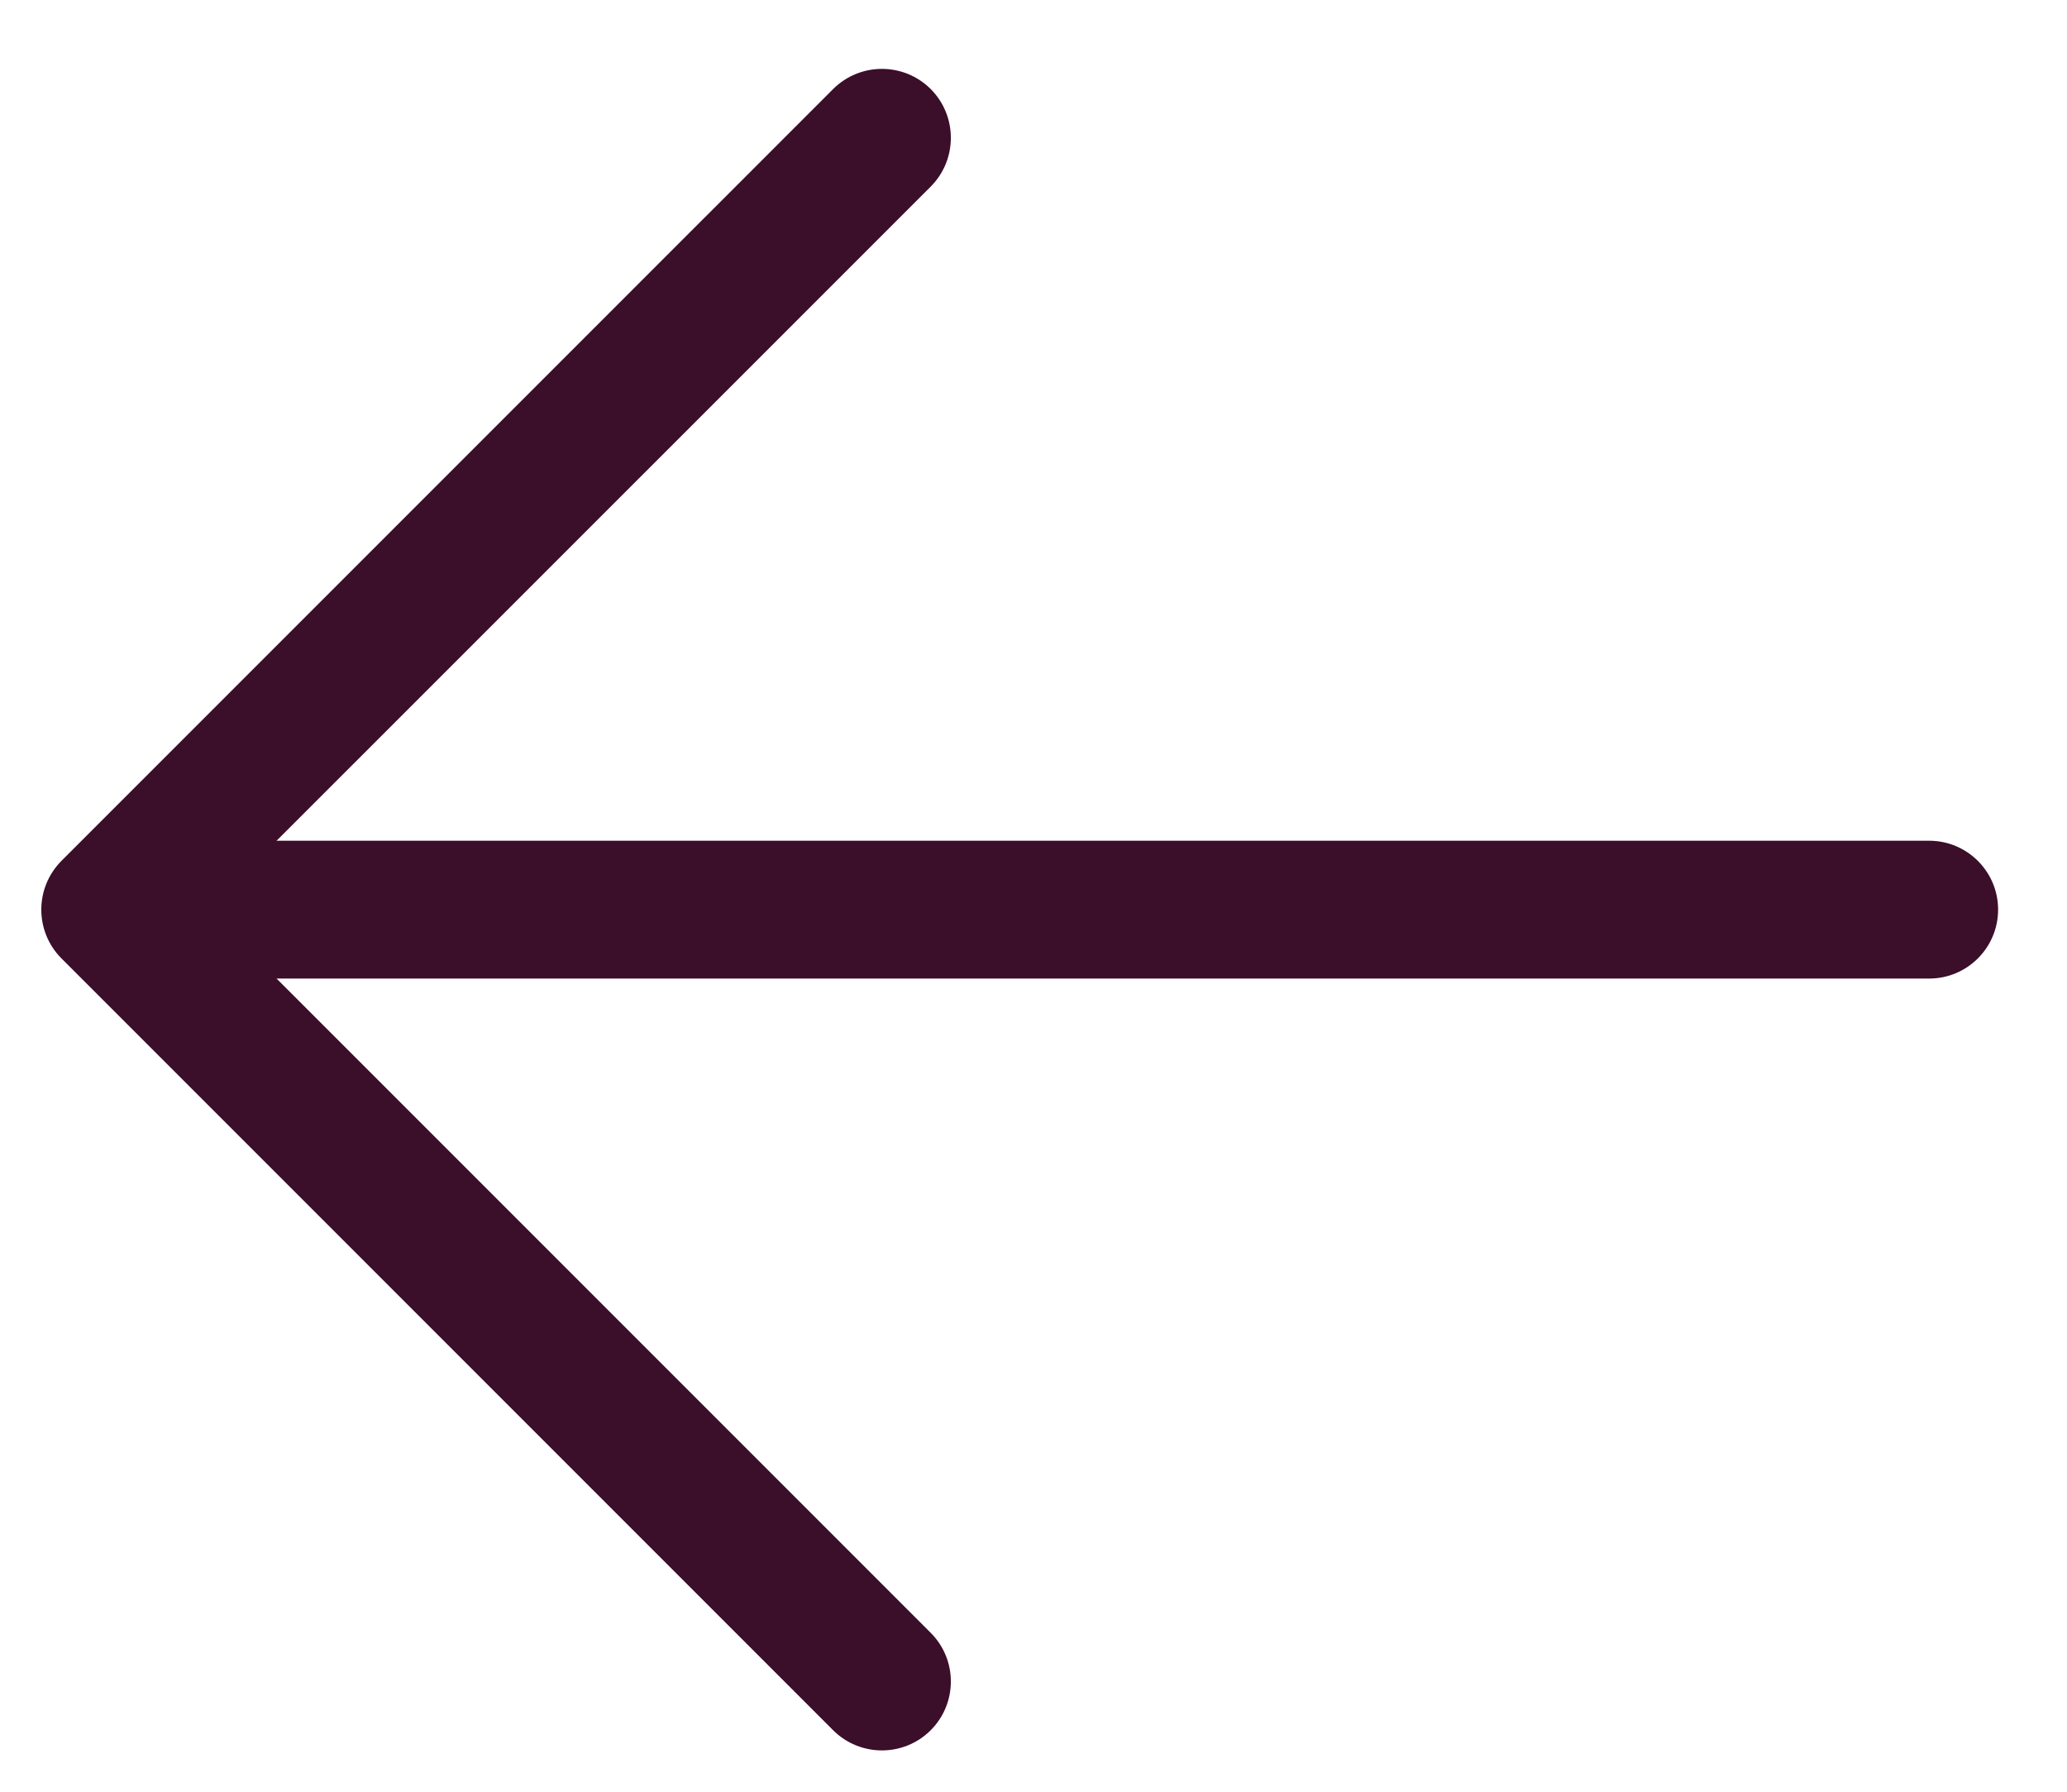 <svg width="15" height="13" viewBox="0 0 15 13" fill="none" xmlns="http://www.w3.org/2000/svg">
<path d="M14 7.1L1.5 7.1C1.224 7.1 1 6.876 1 6.6C1 6.324 1.224 6.1 1.5 6.1L14 6.1C14.276 6.1 14.5 6.324 14.5 6.6C14.5 6.876 14.276 7.1 14 7.1Z" fill="#3B0E2A"/>
<path d="M6.754 11.847C6.949 12.042 6.949 12.358 6.754 12.554C6.558 12.749 6.242 12.749 6.046 12.554L0.446 6.954C0.251 6.758 0.251 6.442 0.446 6.246L6.046 0.646C6.242 0.451 6.558 0.451 6.754 0.646C6.949 0.842 6.949 1.158 6.754 1.354L1.507 6.6L6.754 11.847Z" fill="#3B0E2A"/>
</svg>
